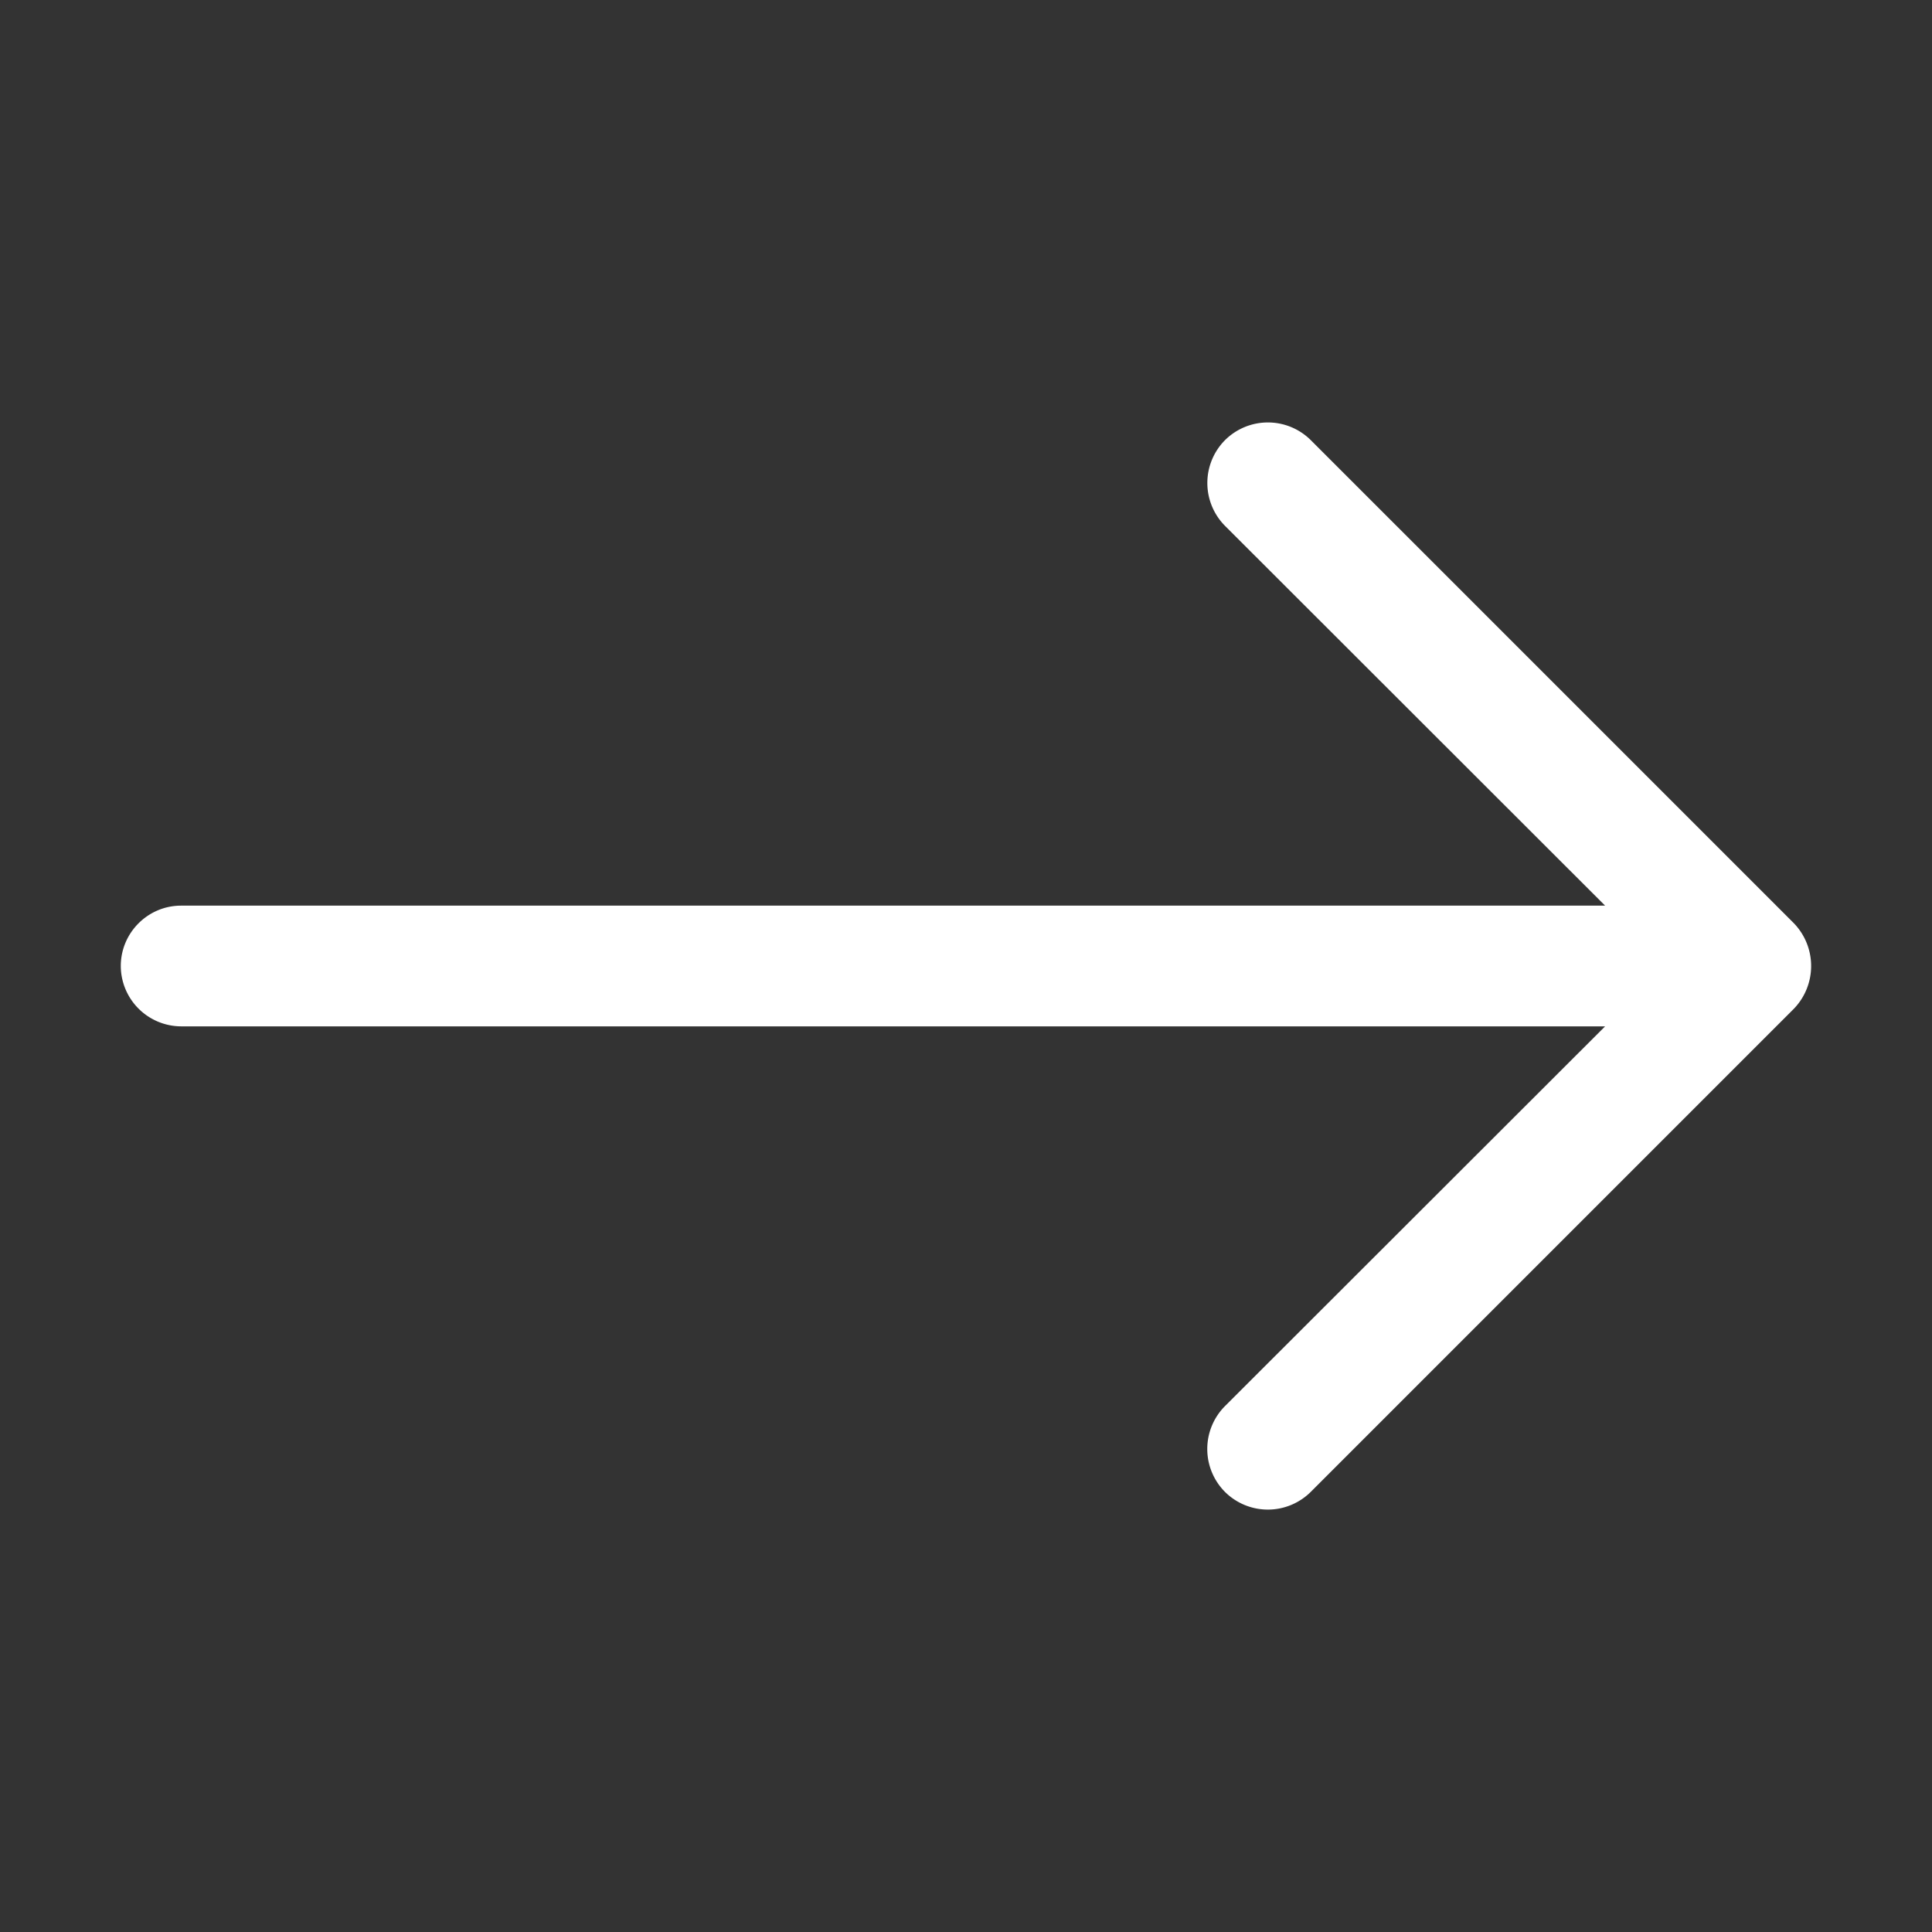 <svg xmlns="http://www.w3.org/2000/svg" width="25" height="25">
    <rect width="100%" height="100%" fill="#333333" stroke="none"/>
    <path style="stroke:none;fill-rule:evenodd;fill:#fff;fill-opacity:1" d="M1.563 12.5c0-.43.351-.781.78-.781H20.77l-4.918-4.914a.787.787 0 0 1 0-1.11.787.787 0 0 1 1.109 0l6.25 6.25a.797.797 0 0 1 0 1.11l-6.25 6.25a.787.787 0 0 1-1.11 0 .787.787 0 0 1 0-1.11l4.919-4.914H2.344a.784.784 0 0 1-.781-.781Zm0 0"/>
</svg>
